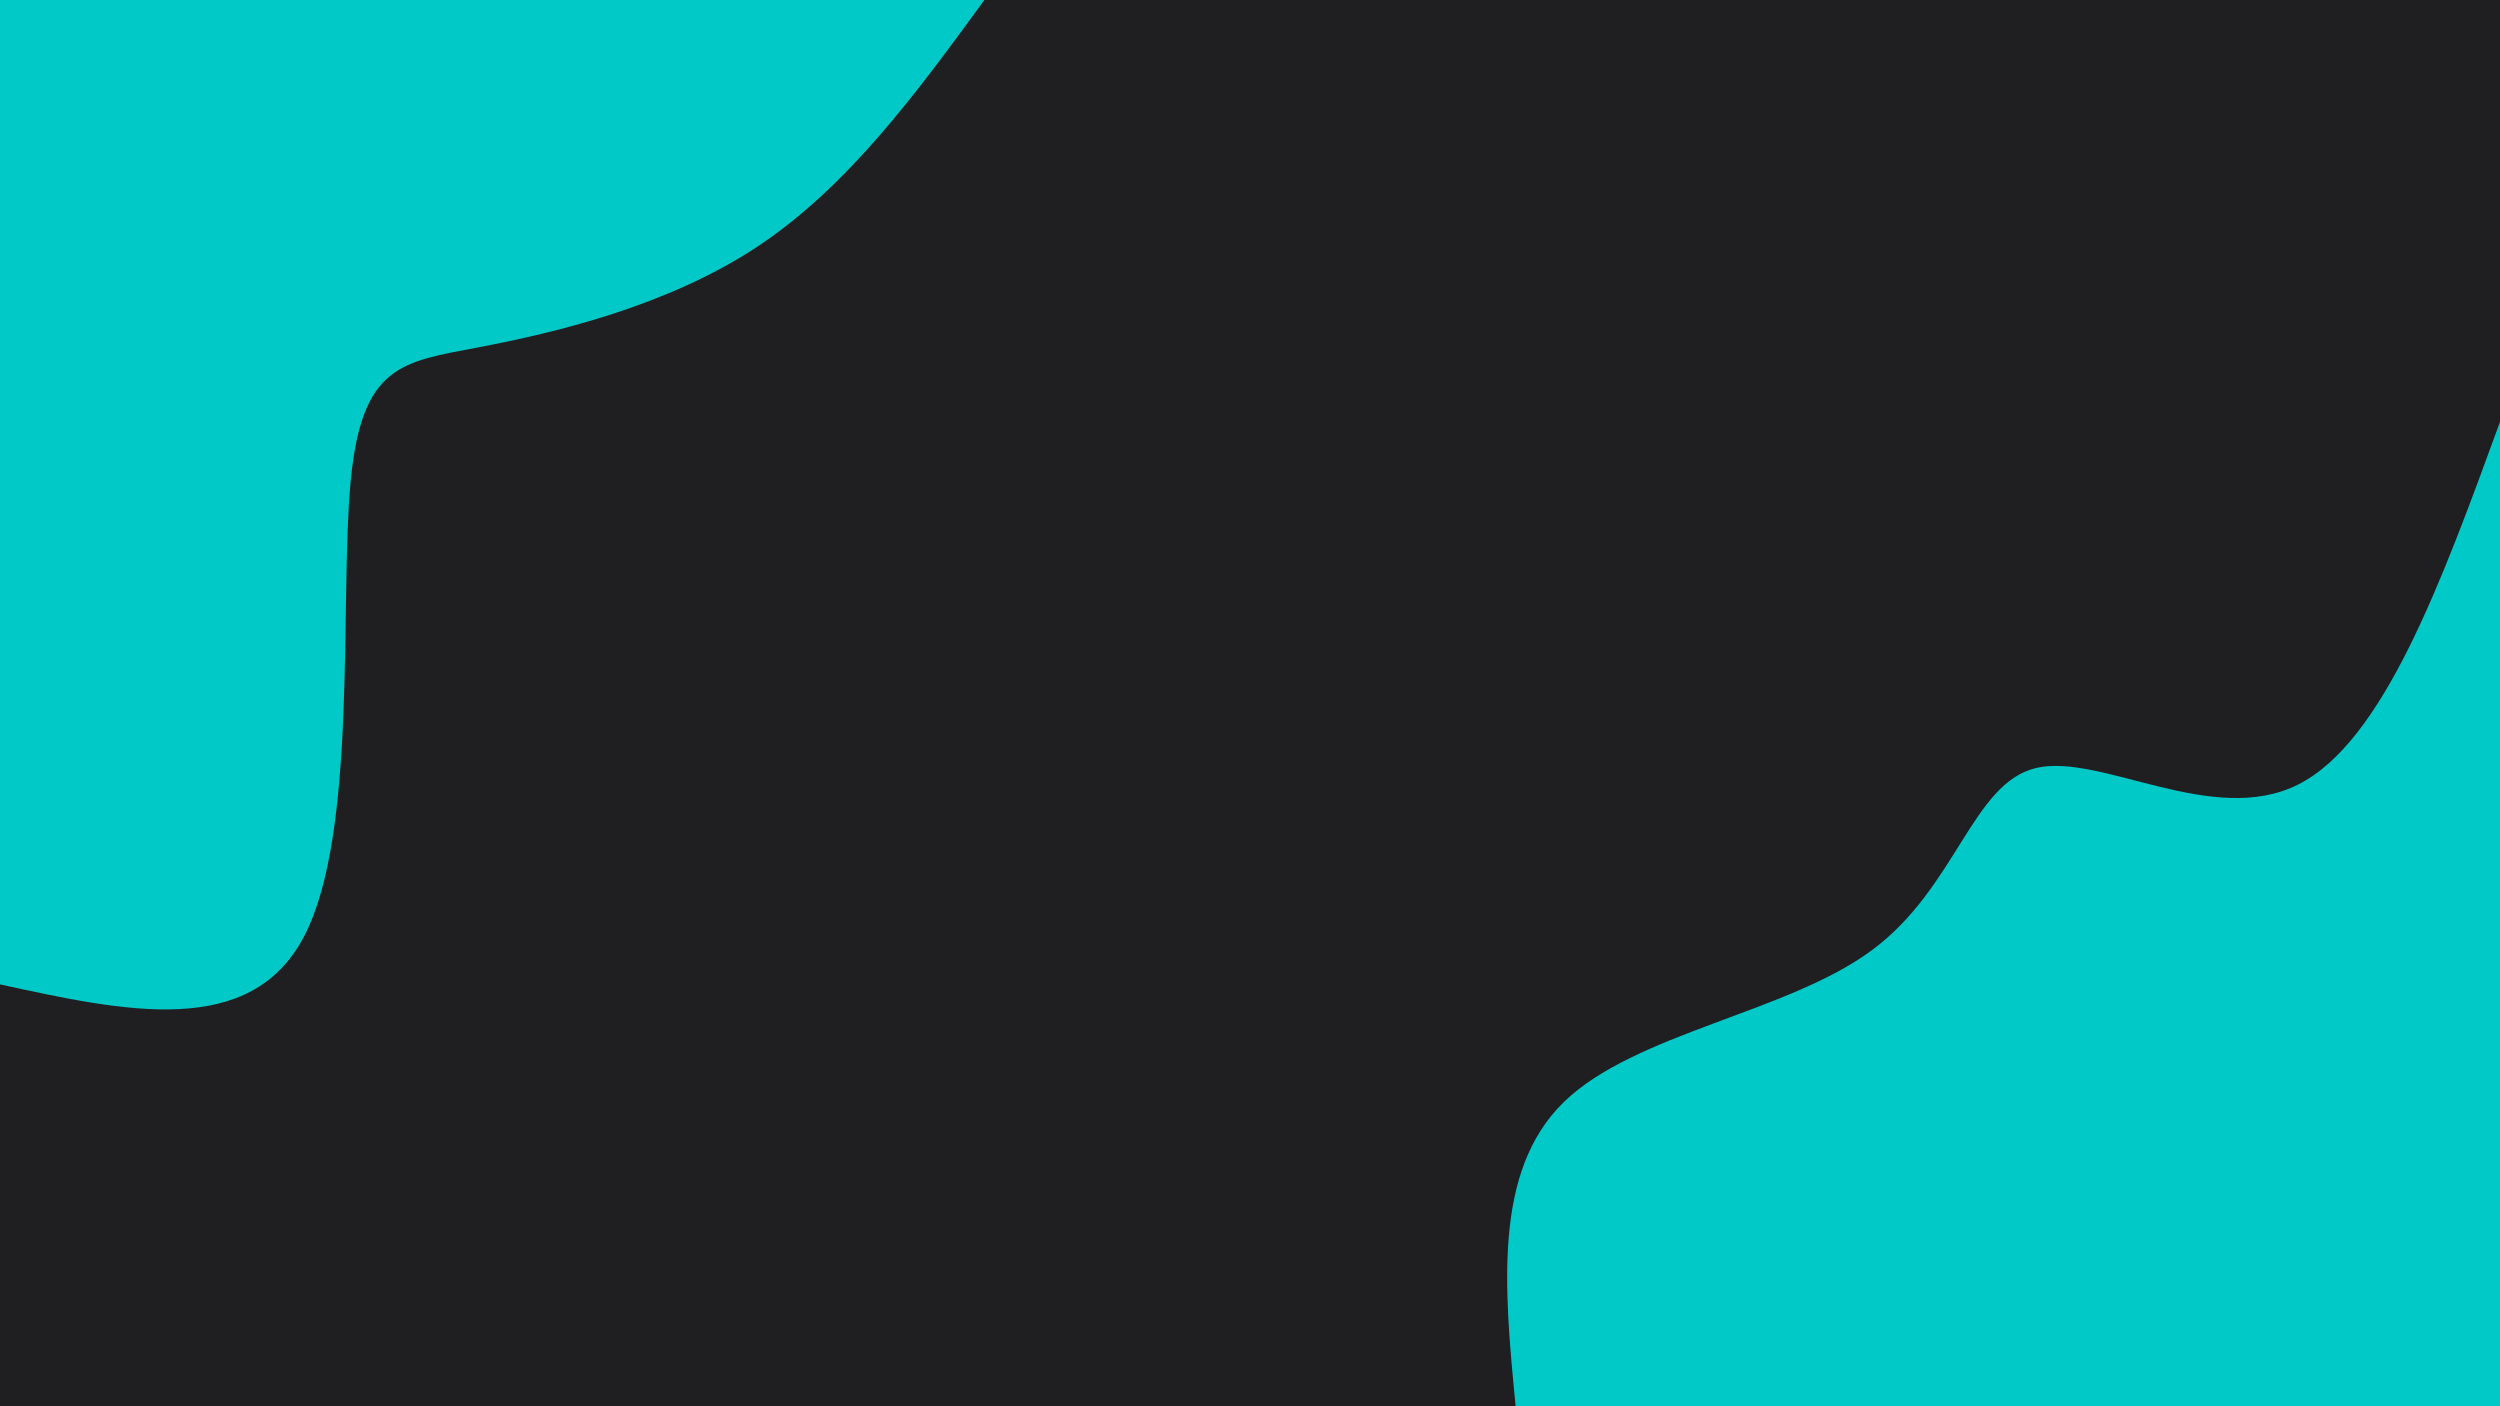 <svg id="visual" viewBox="0 0 960 540" width="960" height="540" xmlns="http://www.w3.org/2000/svg" xmlns:xlink="http://www.w3.org/1999/xlink" version="1.1"><rect x="0" y="0" width="960" height="540" fill="#1f1f22"></rect><defs><linearGradient id="grad1_0" x1="43.8%" y1="100%" x2="100%" y2="0%"><stop offset="14.444%" stop-color="#1f1f22" stop-opacity="1"></stop><stop offset="85.556%" stop-color="#1f1f22" stop-opacity="1"></stop></linearGradient></defs><defs><linearGradient id="grad2_0" x1="0%" y1="100%" x2="56.3%" y2="0%"><stop offset="14.444%" stop-color="#1f1f22" stop-opacity="1"></stop><stop offset="85.556%" stop-color="#1f1f22" stop-opacity="1"></stop></linearGradient></defs><g transform="translate(960, 540)"><path d="M-378 0C-382.4 -45.2 -386.7 -90.3 -359.5 -116.8C-332.3 -143.3 -273.5 -151.1 -241.1 -175.2C-208.7 -199.2 -202.7 -239.3 -178.1 -245.1C-153.5 -250.9 -110.3 -222.3 -77.6 -238.7C-44.8 -255.1 -22.4 -316.6 0 -378L0 0Z" fill="#00C9C8"></path></g><g transform="translate(0, 0)"><path d="M378 0C351.9 35.8 325.7 71.5 291 94.6C256.3 117.6 213 127.8 183.6 133.4C154.3 139 138.8 140 134.6 185.3C130.4 230.5 137.4 320 116.8 359.5C96.2 399 48.1 388.5 0 378L0 0Z" fill="#00C9C8"></path></g></svg>